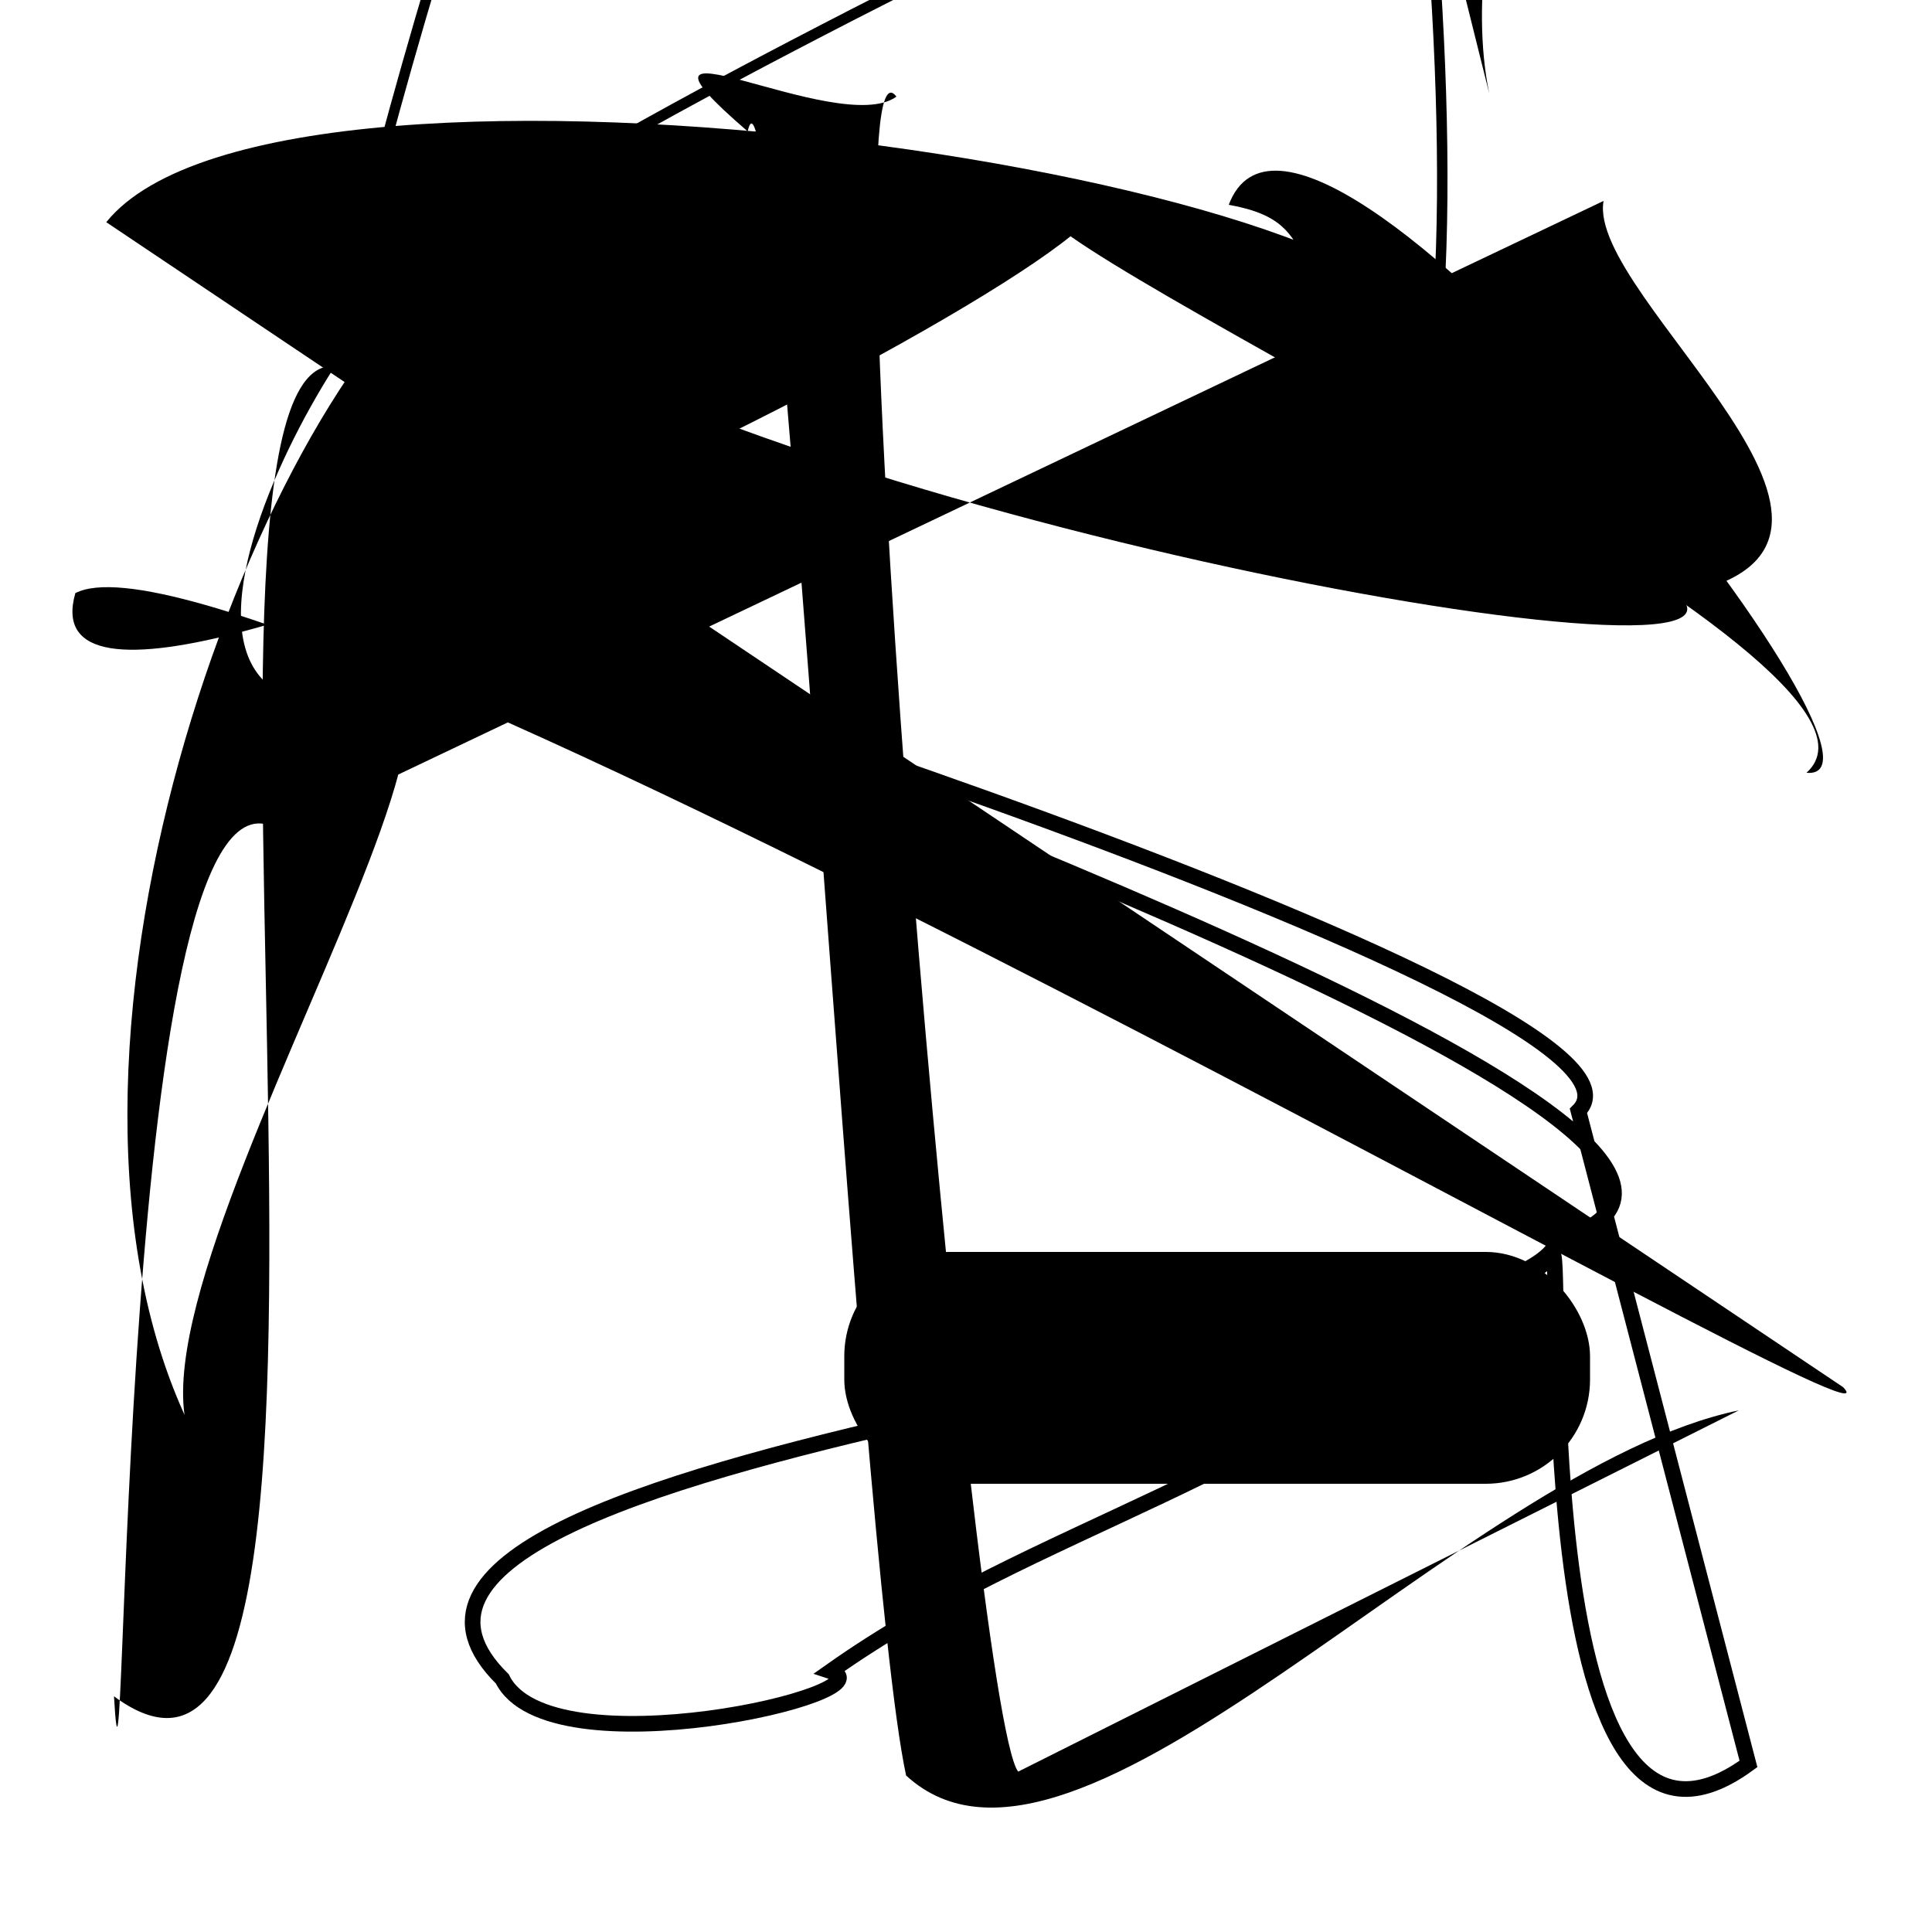 <?xml version="1.0" encoding="UTF-8"?>
<svg xmlns="http://www.w3.org/2000/svg" width="100" height="100" viewBox="0 0 100 100">
<defs>
<linearGradient id="g0" x1="0%" y1="0%" x2="100%" y2="100%">
<stop offset="0.0%" stop-color="hsl(106, 75%, 59%)" />
<stop offset="33.3%" stop-color="hsl(183, 71%, 60%)" />
<stop offset="66.7%" stop-color="hsl(242, 72%, 49%)" />
<stop offset="100.0%" stop-color="hsl(322, 74%, 44%)" />
</linearGradient>
<linearGradient id="g1" x1="0%" y1="0%" x2="100%" y2="100%">
<stop offset="0.0%" stop-color="hsl(290, 83%, 63%)" />
<stop offset="33.3%" stop-color="hsl(2, 82%, 55%)" />
<stop offset="66.7%" stop-color="hsl(86, 72%, 68%)" />
<stop offset="100.0%" stop-color="hsl(83, 65%, 44%)" />
</linearGradient>
<linearGradient id="g2" x1="0%" y1="0%" x2="100%" y2="100%">
<stop offset="0.0%" stop-color="hsl(40, 53%, 69%)" />
<stop offset="33.3%" stop-color="hsl(104, 72%, 65%)" />
<stop offset="66.7%" stop-color="hsl(144, 86%, 72%)" />
<stop offset="100.0%" stop-color="hsl(151, 70%, 62%)" />
</linearGradient>
</defs>

<path d="M 21.9 37.6 C 40.5 28.5, 71.4 100.0, 62.1 92.0 C 53.9 83.2, 47.4 18.4, 61.3 19.1 C 61.9 0.0, 66.4 28.5, 72.3 31.1 " fill="none" fill-opacity="0.69" stroke="hsl(104, 72%, 65%)" stroke-width="1.10"  transform="translate(62.5 92.9) rotate(105.4) scale(0.95 1.09)" />
<path d="M 5.5 11.5 C 14.7 0.1, 76.3 9.6, 73.8 18.1 C 65.2 14.7, 69.2 11.6, 63.6 10.6 C 67.6 0.0, 100.0 40.6, 93.5 40.0 C 100.0 34.2, 52.9 13.1, 53.6 10.4 C 73.2 5.9, 0.0 44.3, 3.9 30.7 C 13.0 26.0, 100.0 76.6, 95.4 71.8 Z" fill="hsl(242, 72%, 49%)" fill-opacity="0.72" stroke="none" stroke-width="1.24"   />
<path d="M 90.5 91.3 C 78.6 100.0, 81.1 62.1, 80.3 65.1 C 65.3 77.1, 53.9 78.8, 43.0 86.5 C 46.4 87.6, 28.4 91.8, 26.0 86.9 C 13.7 74.8, 79.2 70.4, 80.6 64.2 C 96.6 59.5, 42.8 40.4, 27.9 34.0 C 11.7 28.3, 87.8 51.4, 81.7 57.5 Z" fill="none" fill-opacity="0.80" stroke="hsl(106, 75%, 59%)" stroke-width="0.81"   />
<rect x="43.7" y="64.8" width="38.6" height="12.0" rx="5.4" fill="hsl(104, 72%, 65%)" fill-opacity="0.88"    />
<path d="M 3.0 16.3 C 22.3 20.5, 44.4 46.5, 36.6 60.4 C 21.4 67.2, 40.1 70.0, 31.8 55.6 C 18.5 51.1, 76.2 62.6, 68.7 52.0 C 73.4 70.1, 100.0 38.8, 96.8 33.7 C 96.9 42.8, 59.2 100.0, 57.9 98.8 C 53.9 91.1, 34.2 13.6, 21.4 25.6 C 38.7 44.0, 1.5 31.4, 13.4 18.3 " fill="hsl(151, 70%, 62%)" fill-opacity="0.78" stroke="none" stroke-width="1.16"  transform="translate(54.7 23.5) rotate(235.6) scale(0.92 1.78)" />
<path d="M 66.2 73.6 C 51.7 60.2, 71.2 6.3, 74.9 4.3 C 92.2 0.0, 100.0 23.6, 96.7 18.3 C 77.9 2.4, 2.6 0.0, 0.8 0.6 C 13.6 0.0, 77.5 98.8, 79.5 93.9 C 81.4 89.5, 93.5 67.9, 97.9 57.9 C 82.3 70.3, 5.5 97.0, 1.7 82.3 " fill="none" fill-opacity="0.25" stroke="hsl(86, 72%, 68%)" stroke-width="0.83"  transform="translate(16.8 19.0) rotate(281.9) scale(0.69 0.65)" />
<circle cx="80.4" cy="27.9" r="0.6" fill="hsl(83, 65%, 44%)" fill-opacity="0.50"  transform="translate(72.0 28.9) rotate(325.5) scale(0.76 0.76)" />
<path d="M 14.5 43.0 C 5.9 37.2, 6.6 100.0, 5.9 87.8 C 22.4 100.0, 6.1 8.7, 19.2 19.9 C 26.3 4.4, 5.1 33.0, 15.3 36.2 C 33.4 26.7, 2.7 69.8, 10.9 75.8 C 0.0 57.7, 12.0 23.4, 22.5 14.2 C 36.8 26.1, 92.8 36.4, 86.9 30.8 C 100.0 28.3, 82.1 15.4, 83.0 10.4 " fill="hsl(242, 72%, 49%)" fill-opacity="0.73" stroke="none" stroke-width="1.10"   />
<path d="M 52.7 91.7 C 50.3 88.6, 42.6 0.0, 46.4 5.0 C 43.4 7.2, 30.8 0.0, 38.7 6.8 C 40.2 0.0, 44.4 80.4, 46.9 91.9 C 55.7 100.0, 75.6 76.0, 90.0 73.0 " fill="hsl(290, 83%, 63%)" fill-opacity="0.69" stroke="none" stroke-width="0.95"   />
<rect x="18.1" y="53.5" width="45.1" height="38.8" rx="0" fill="none" fill-opacity="0.93"   transform="translate(84.9 69.0) rotate(300.2) scale(0.69 0.54)" />
</svg>
